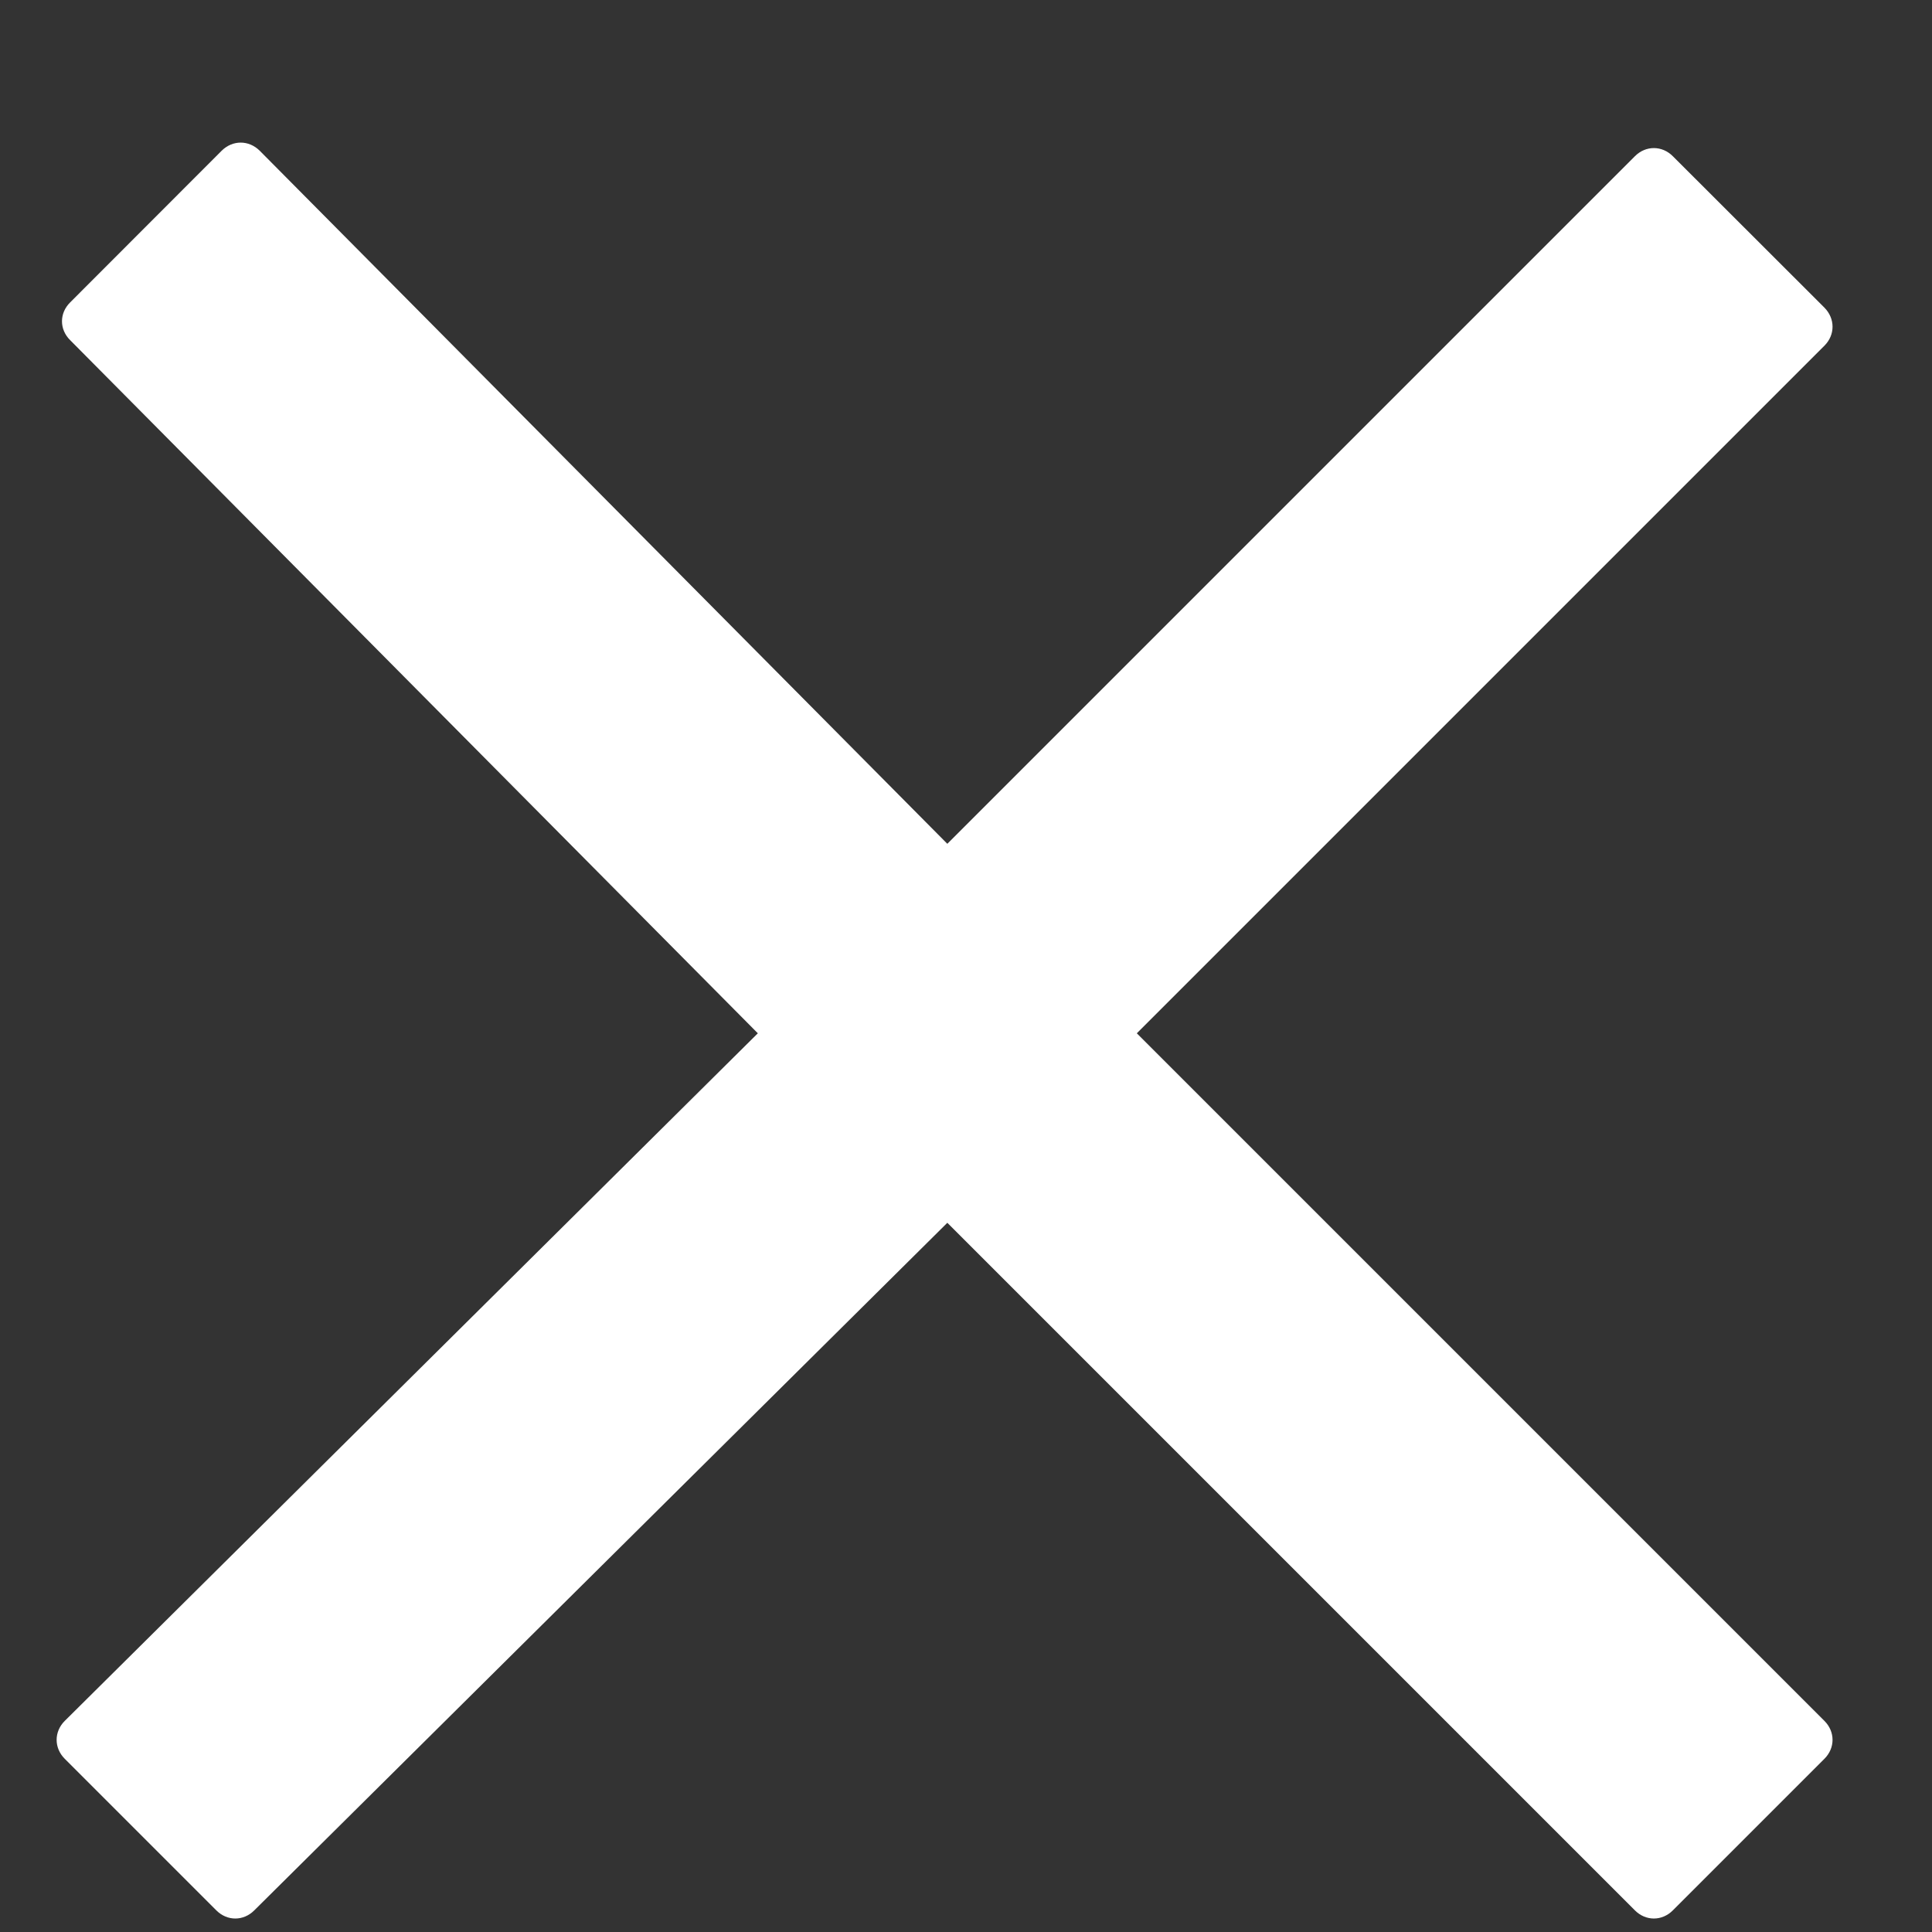 <svg width="12" height="12" viewBox="0 0 12 12" fill="none" xmlns="http://www.w3.org/2000/svg">
<rect x="0" y="0" width="12" height="12" fill="#333333" stroke="none"/>
<path d="M7.061 6.418L11.332 2.147C11.399 2.08 11.399 1.979 11.332 1.911L10.39 0.97C10.323 0.903 10.222 0.903 10.155 0.97L5.884 5.241L1.613 0.936C1.545 0.869 1.445 0.869 1.377 0.936L0.436 1.878C0.368 1.945 0.368 2.046 0.436 2.113L4.707 6.418L0.402 10.689C0.335 10.756 0.335 10.857 0.402 10.924L1.344 11.866C1.411 11.933 1.512 11.933 1.579 11.866L5.884 7.595L10.155 11.866C10.222 11.933 10.323 11.933 10.39 11.866L11.332 10.924C11.399 10.857 11.399 10.756 11.332 10.689L7.061 6.418Z" fill="white"/>
</svg>

